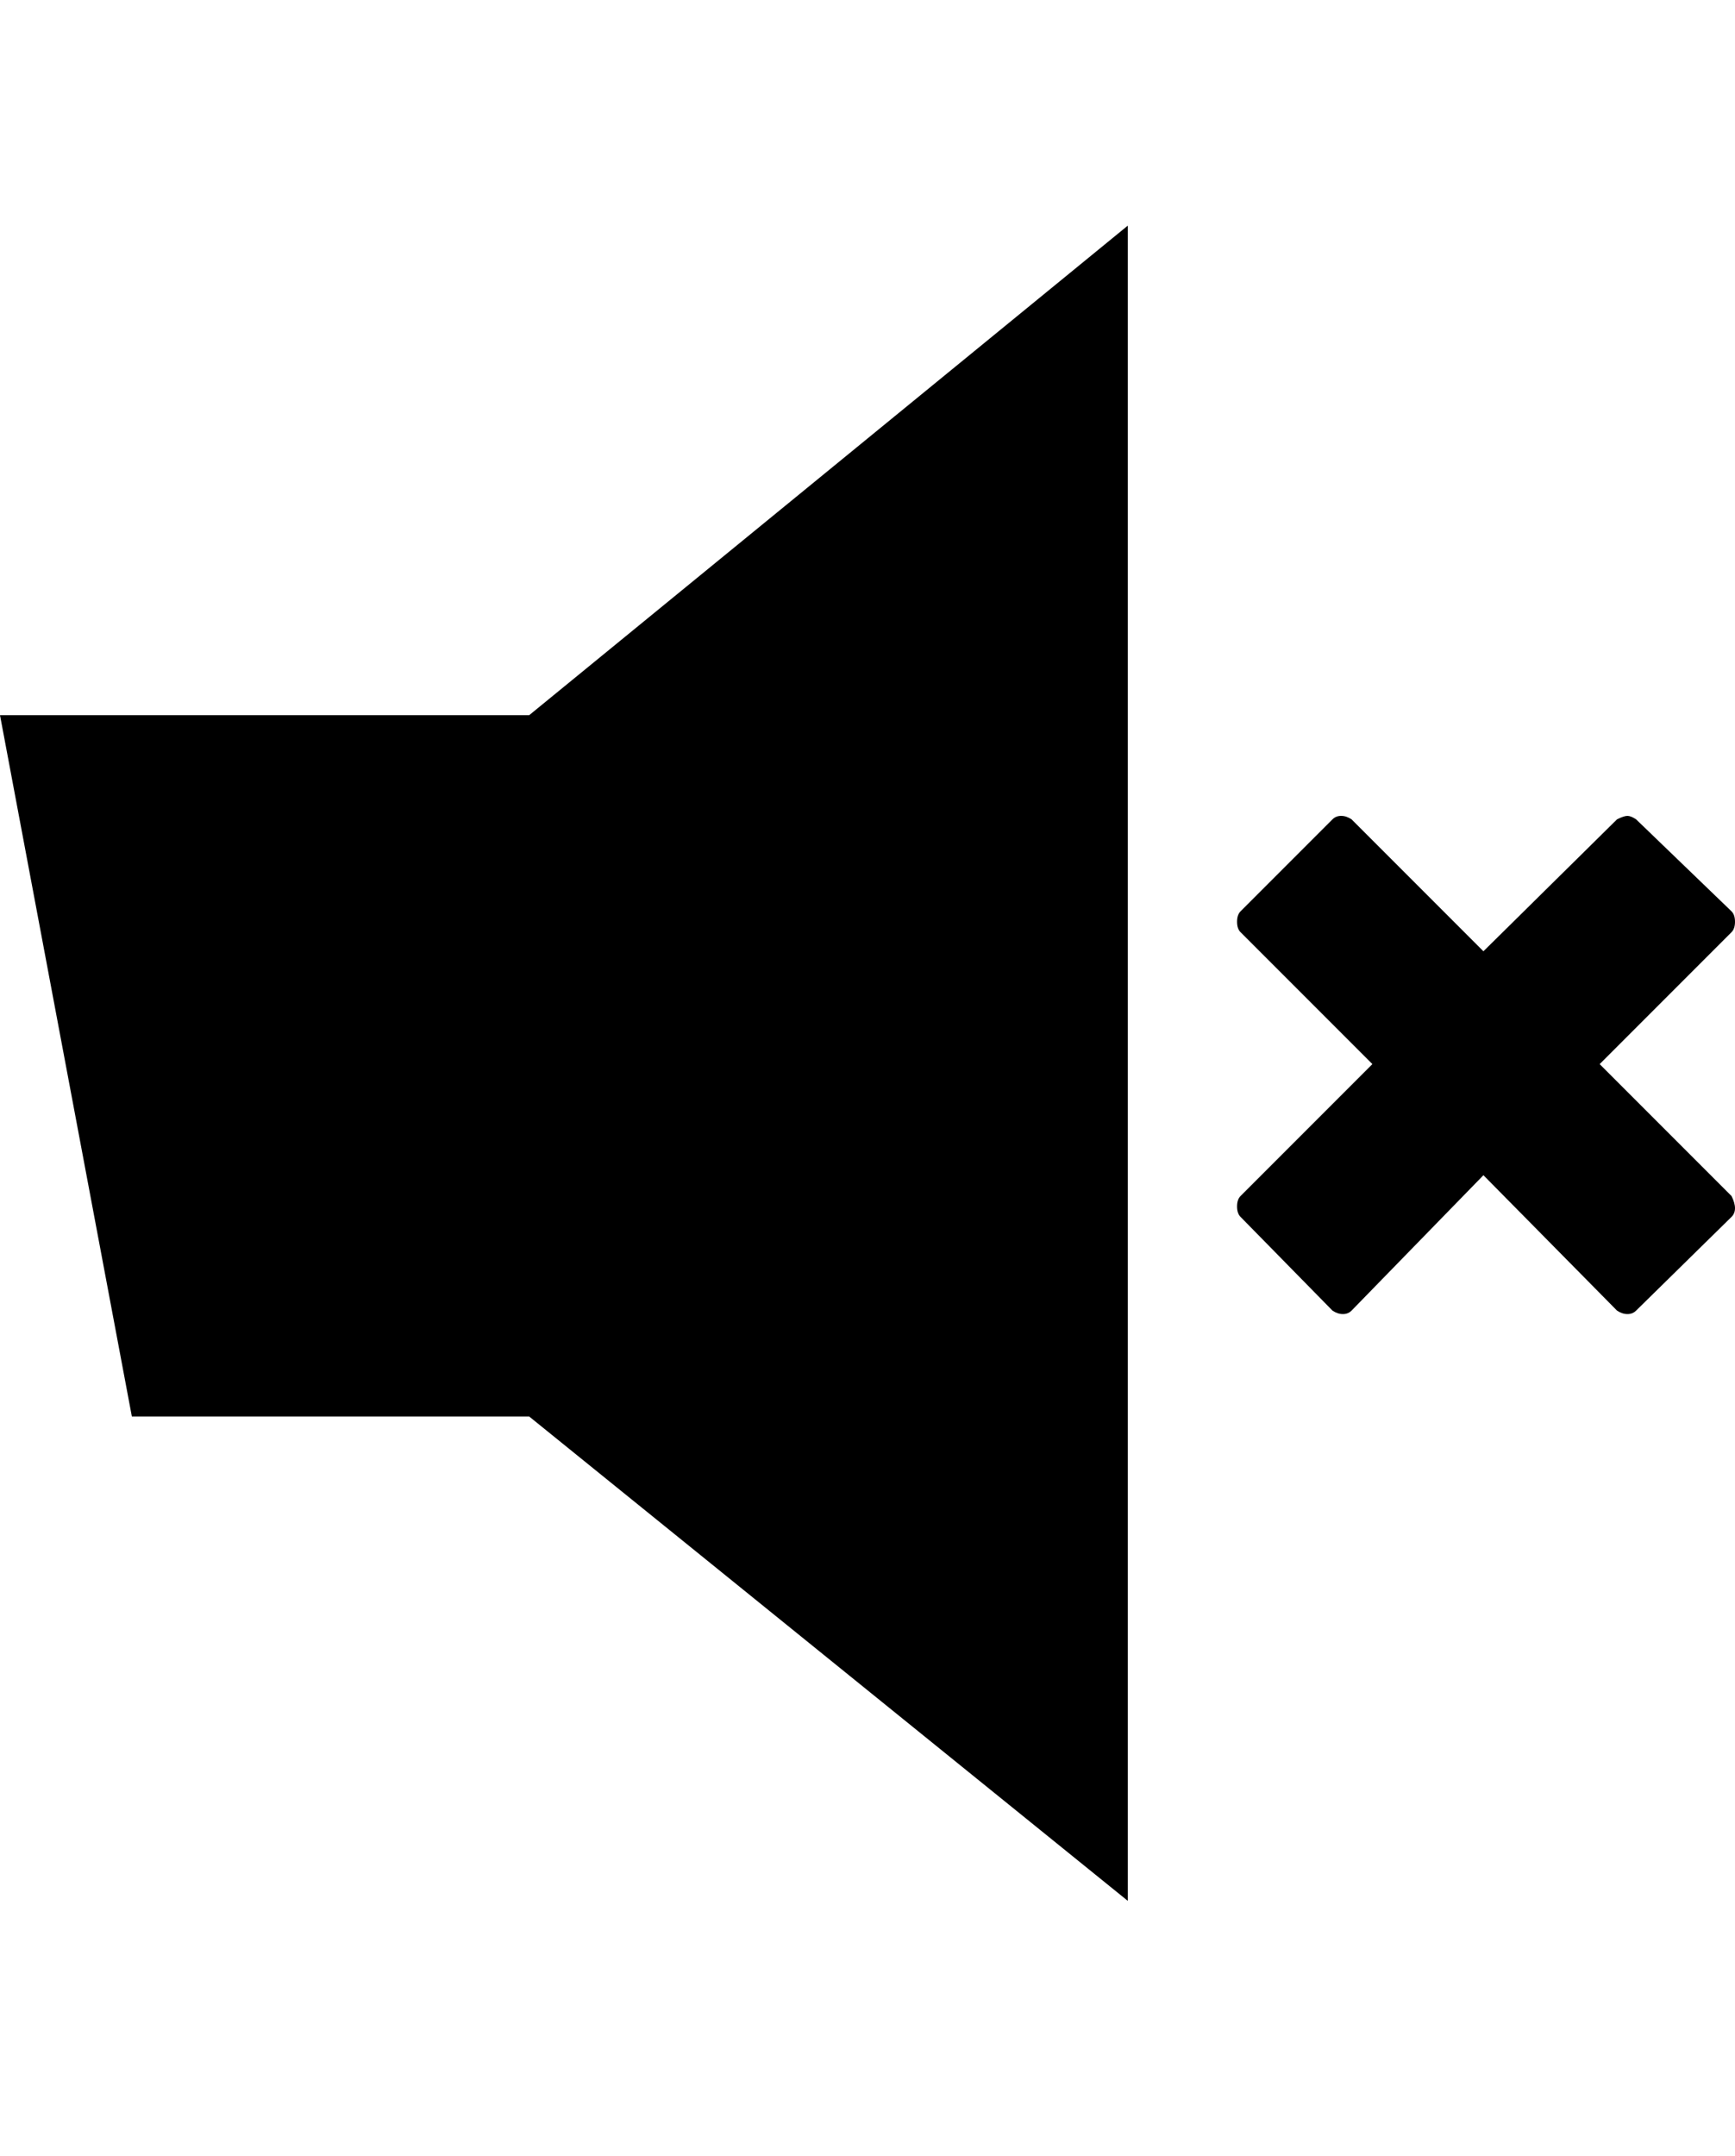<svg viewBox="0 0 1000 1242.132" xmlns="http://www.w3.org/2000/svg"><path d="M0 412h305l345-282v965L305 816H76zm713 283q0-4 2-6l76-76-76-76q-2-2-2-6t2-6l53-53q2-2 5-2t6 2l76 76 77-76q4-2 6-2t5 2l55 53q2 2 2 6t-2 6l-76 76 76 76q2 4 2 7t-2 5l-55 54q-2 2-5 2t-6-2l-77-78-76 78q-2 2-5 2t-6-2l-53-54q-2-2-2-6z"/></svg>